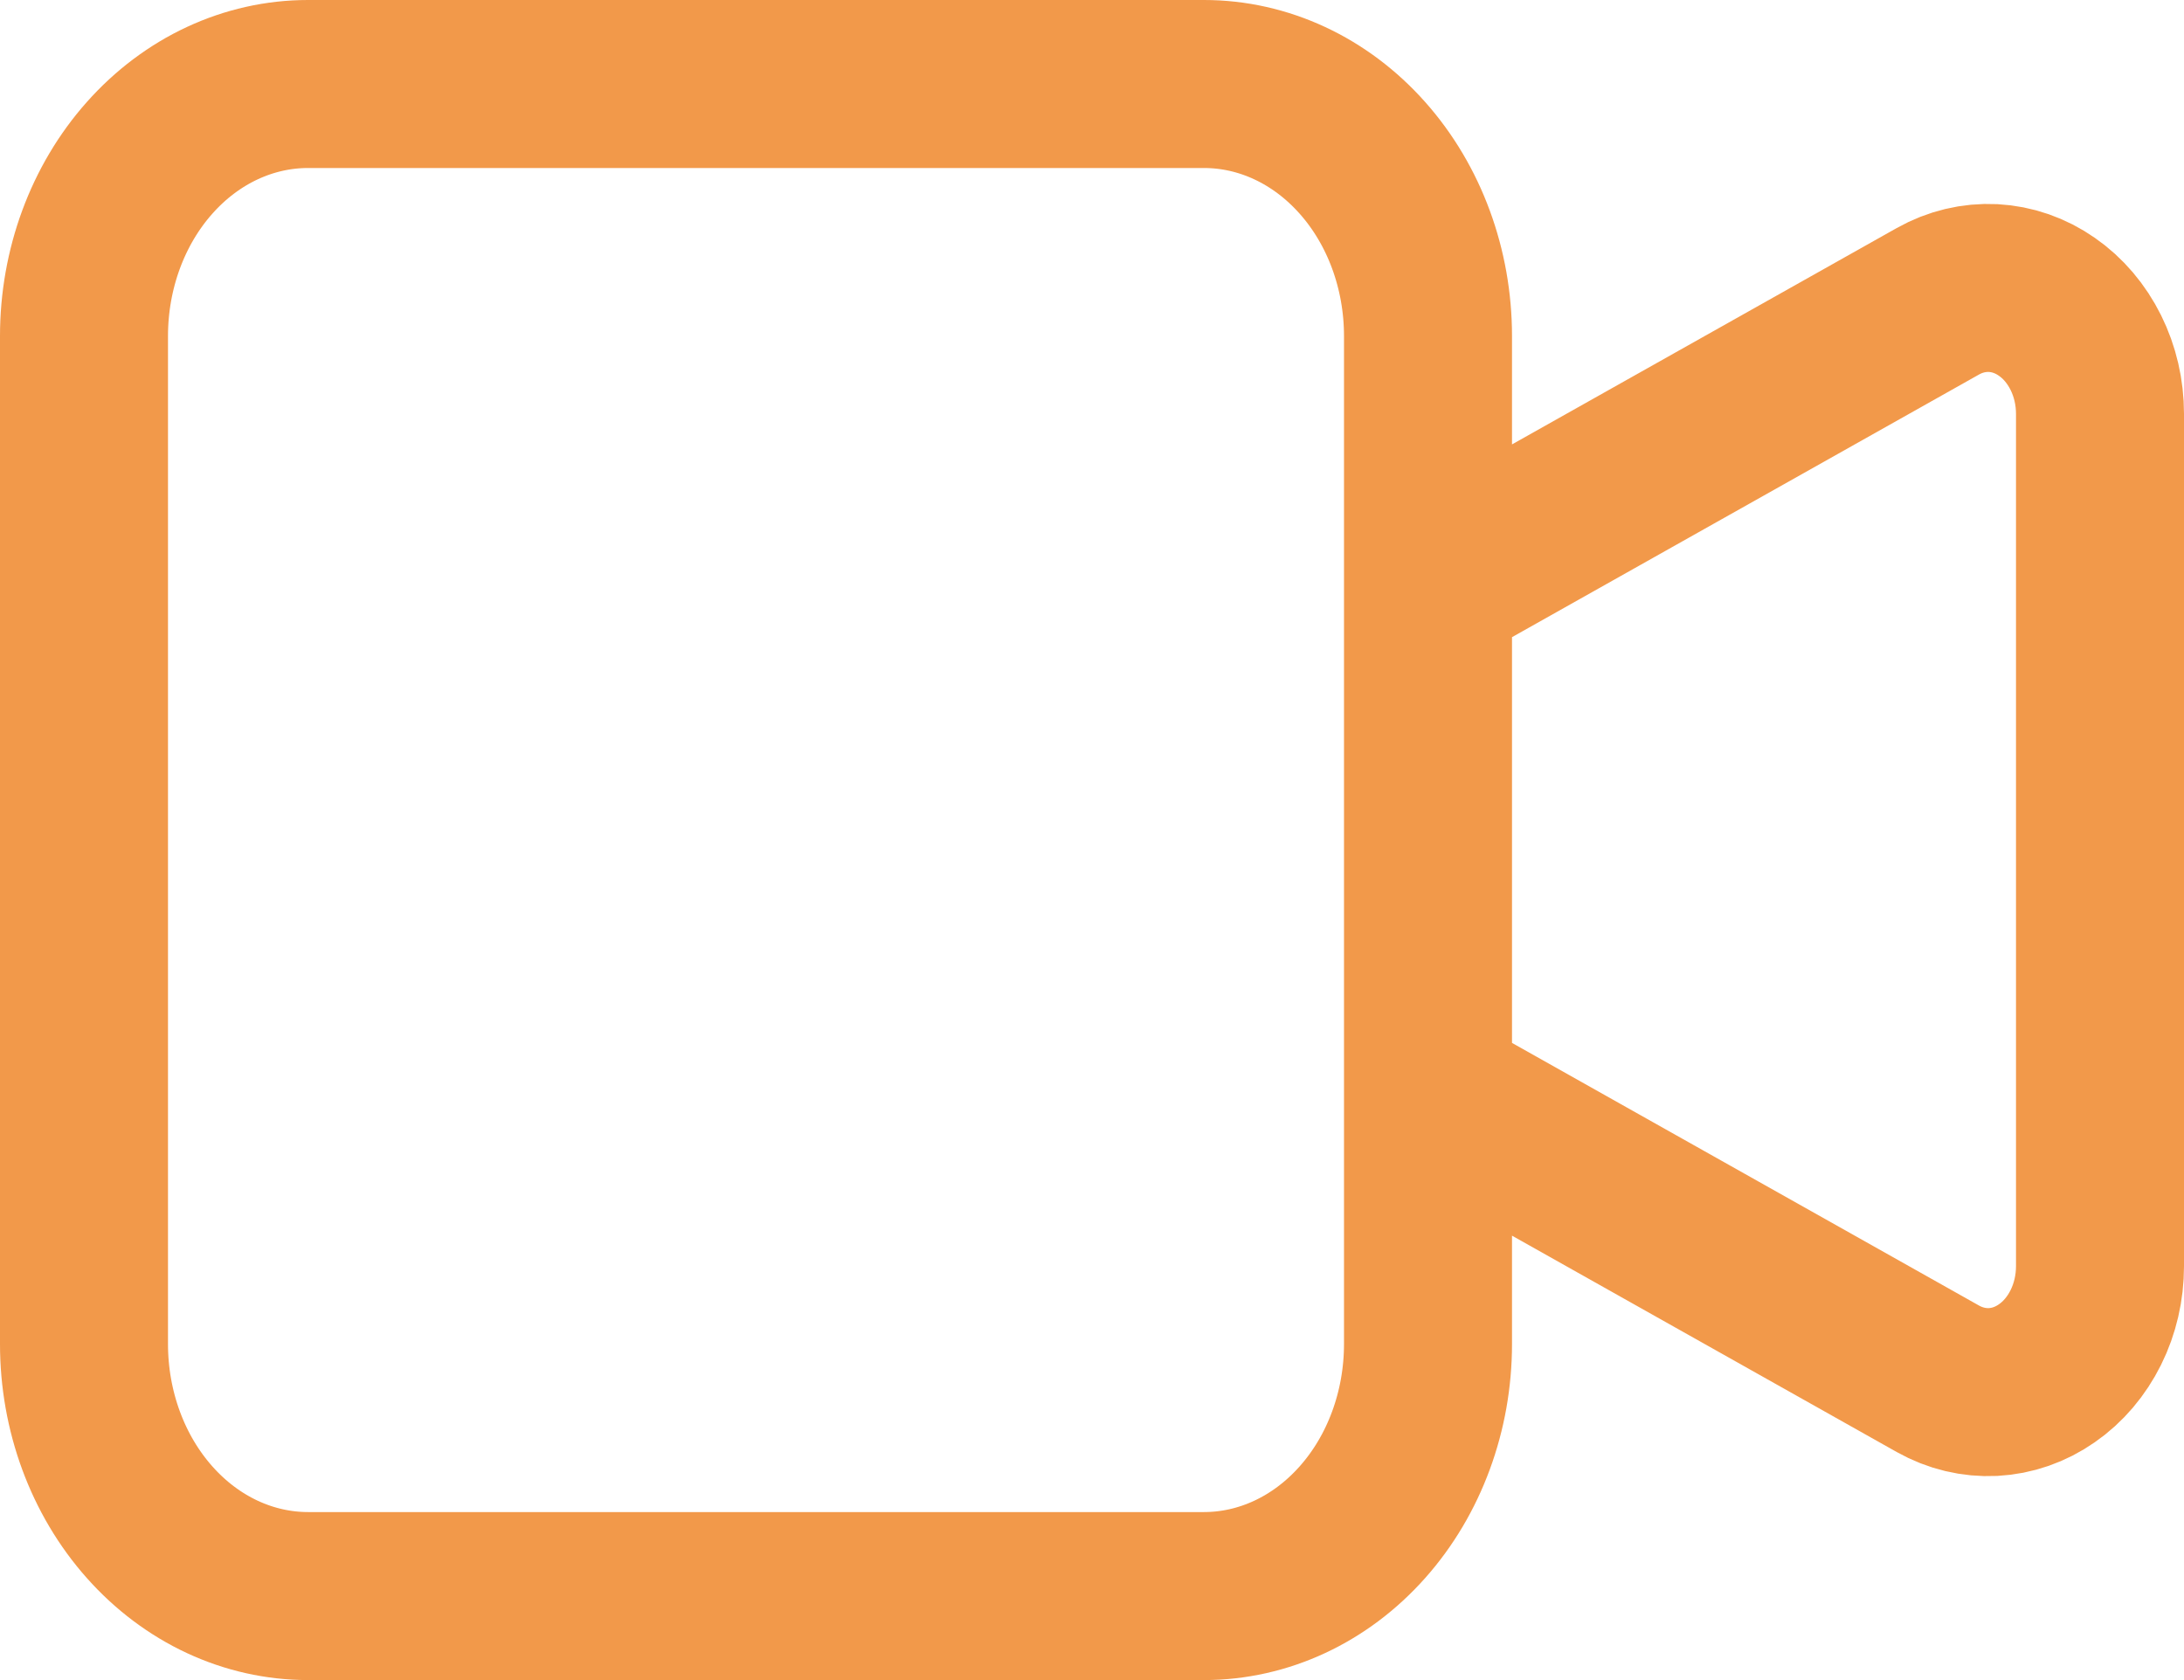 <svg width="26" height="20" viewBox="0 0 26 20" fill="none" xmlns="http://www.w3.org/2000/svg">
<path d="M17 7L23.071 3.586C23.274 3.472 23.5 3.418 23.727 3.429C23.954 3.441 24.174 3.517 24.367 3.652C24.561 3.786 24.72 3.974 24.831 4.197C24.942 4.42 25 4.671 25 4.927V15.073C25 15.329 24.942 15.58 24.831 15.803C24.72 16.026 24.561 16.214 24.367 16.348C24.174 16.483 23.954 16.559 23.727 16.571C23.5 16.582 23.274 16.528 23.071 16.414L17 13V7ZM1 4C1 3.204 1.281 2.441 1.781 1.879C2.281 1.316 2.959 1 3.667 1H14.333C15.041 1 15.719 1.316 16.219 1.879C16.719 2.441 17 3.204 17 4V16C17 16.796 16.719 17.559 16.219 18.121C15.719 18.684 15.041 19 14.333 19H3.667C2.959 19 2.281 18.684 1.781 18.121C1.281 17.559 1 16.796 1 16V4Z" stroke="#F2994A" stroke-width="2" stroke-linecap="round" stroke-linejoin="round"/>
</svg>

